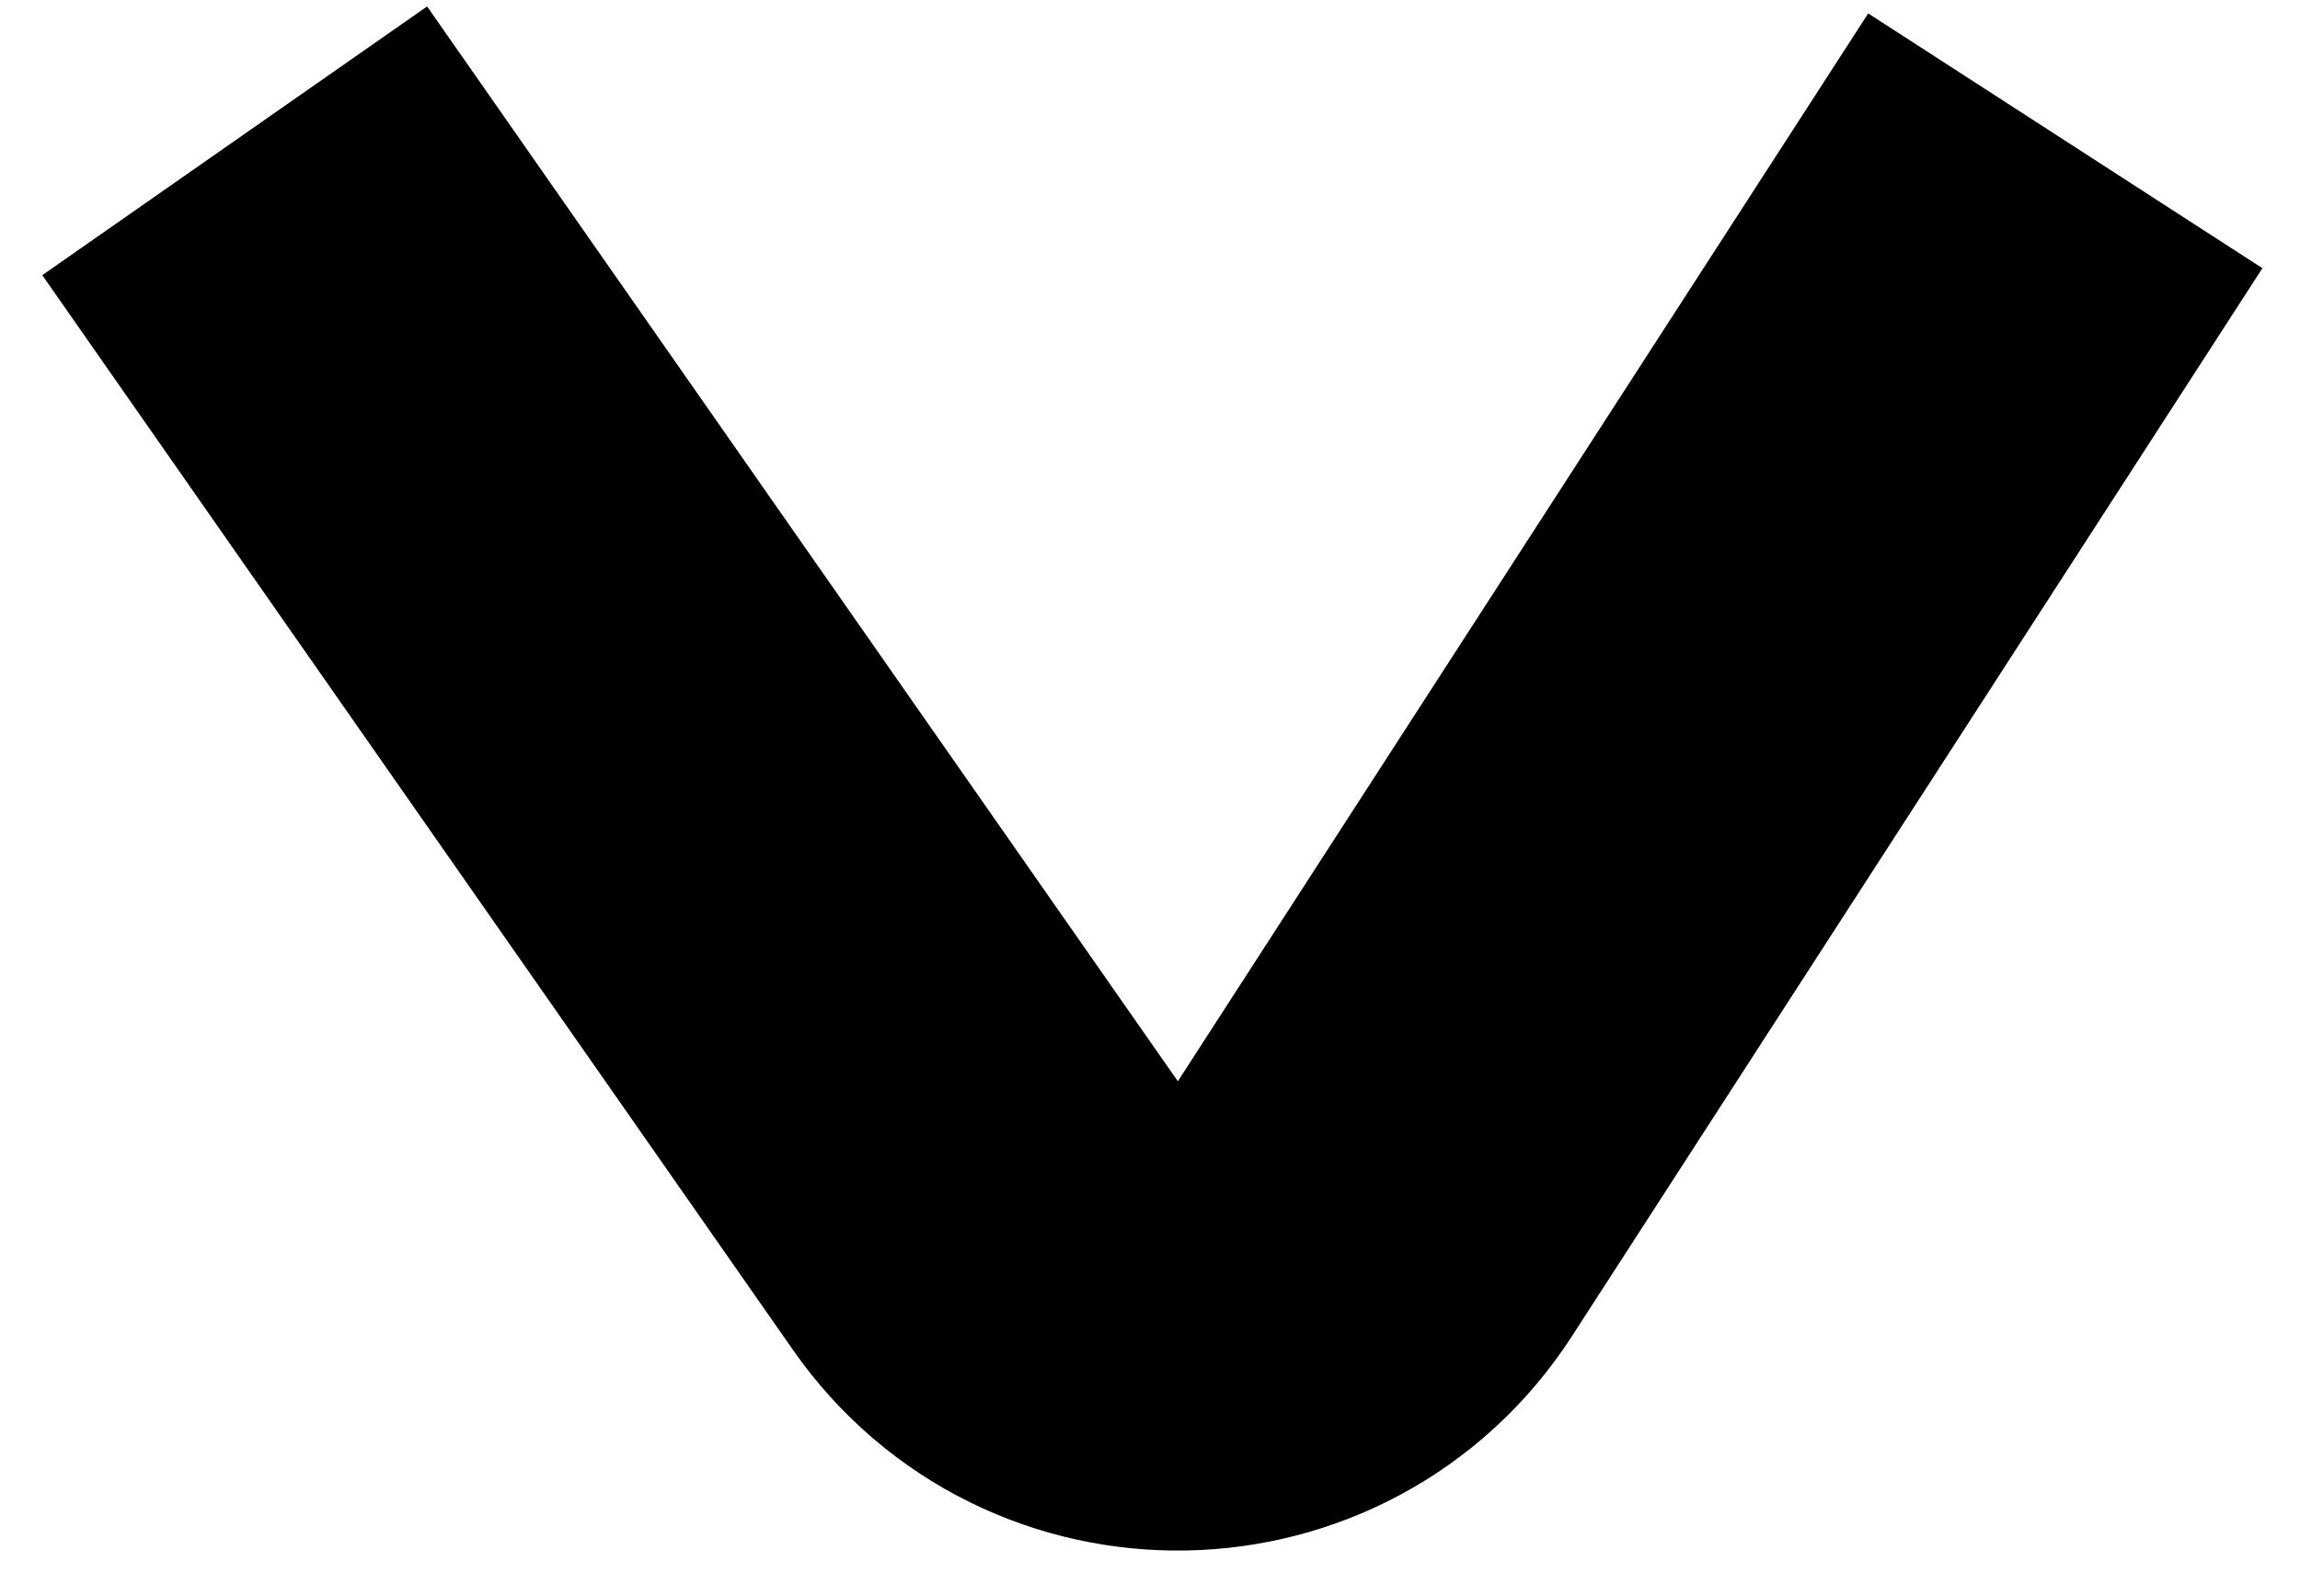 <svg width="49" height="34" viewBox="0 0 49 34" fill="none" xmlns="http://www.w3.org/2000/svg">
<path d="M5 3L20.994 25.901C23.028 28.813 27.365 28.735 29.293 25.752L44 3" stroke="black" stroke-width="10"/>
</svg>
